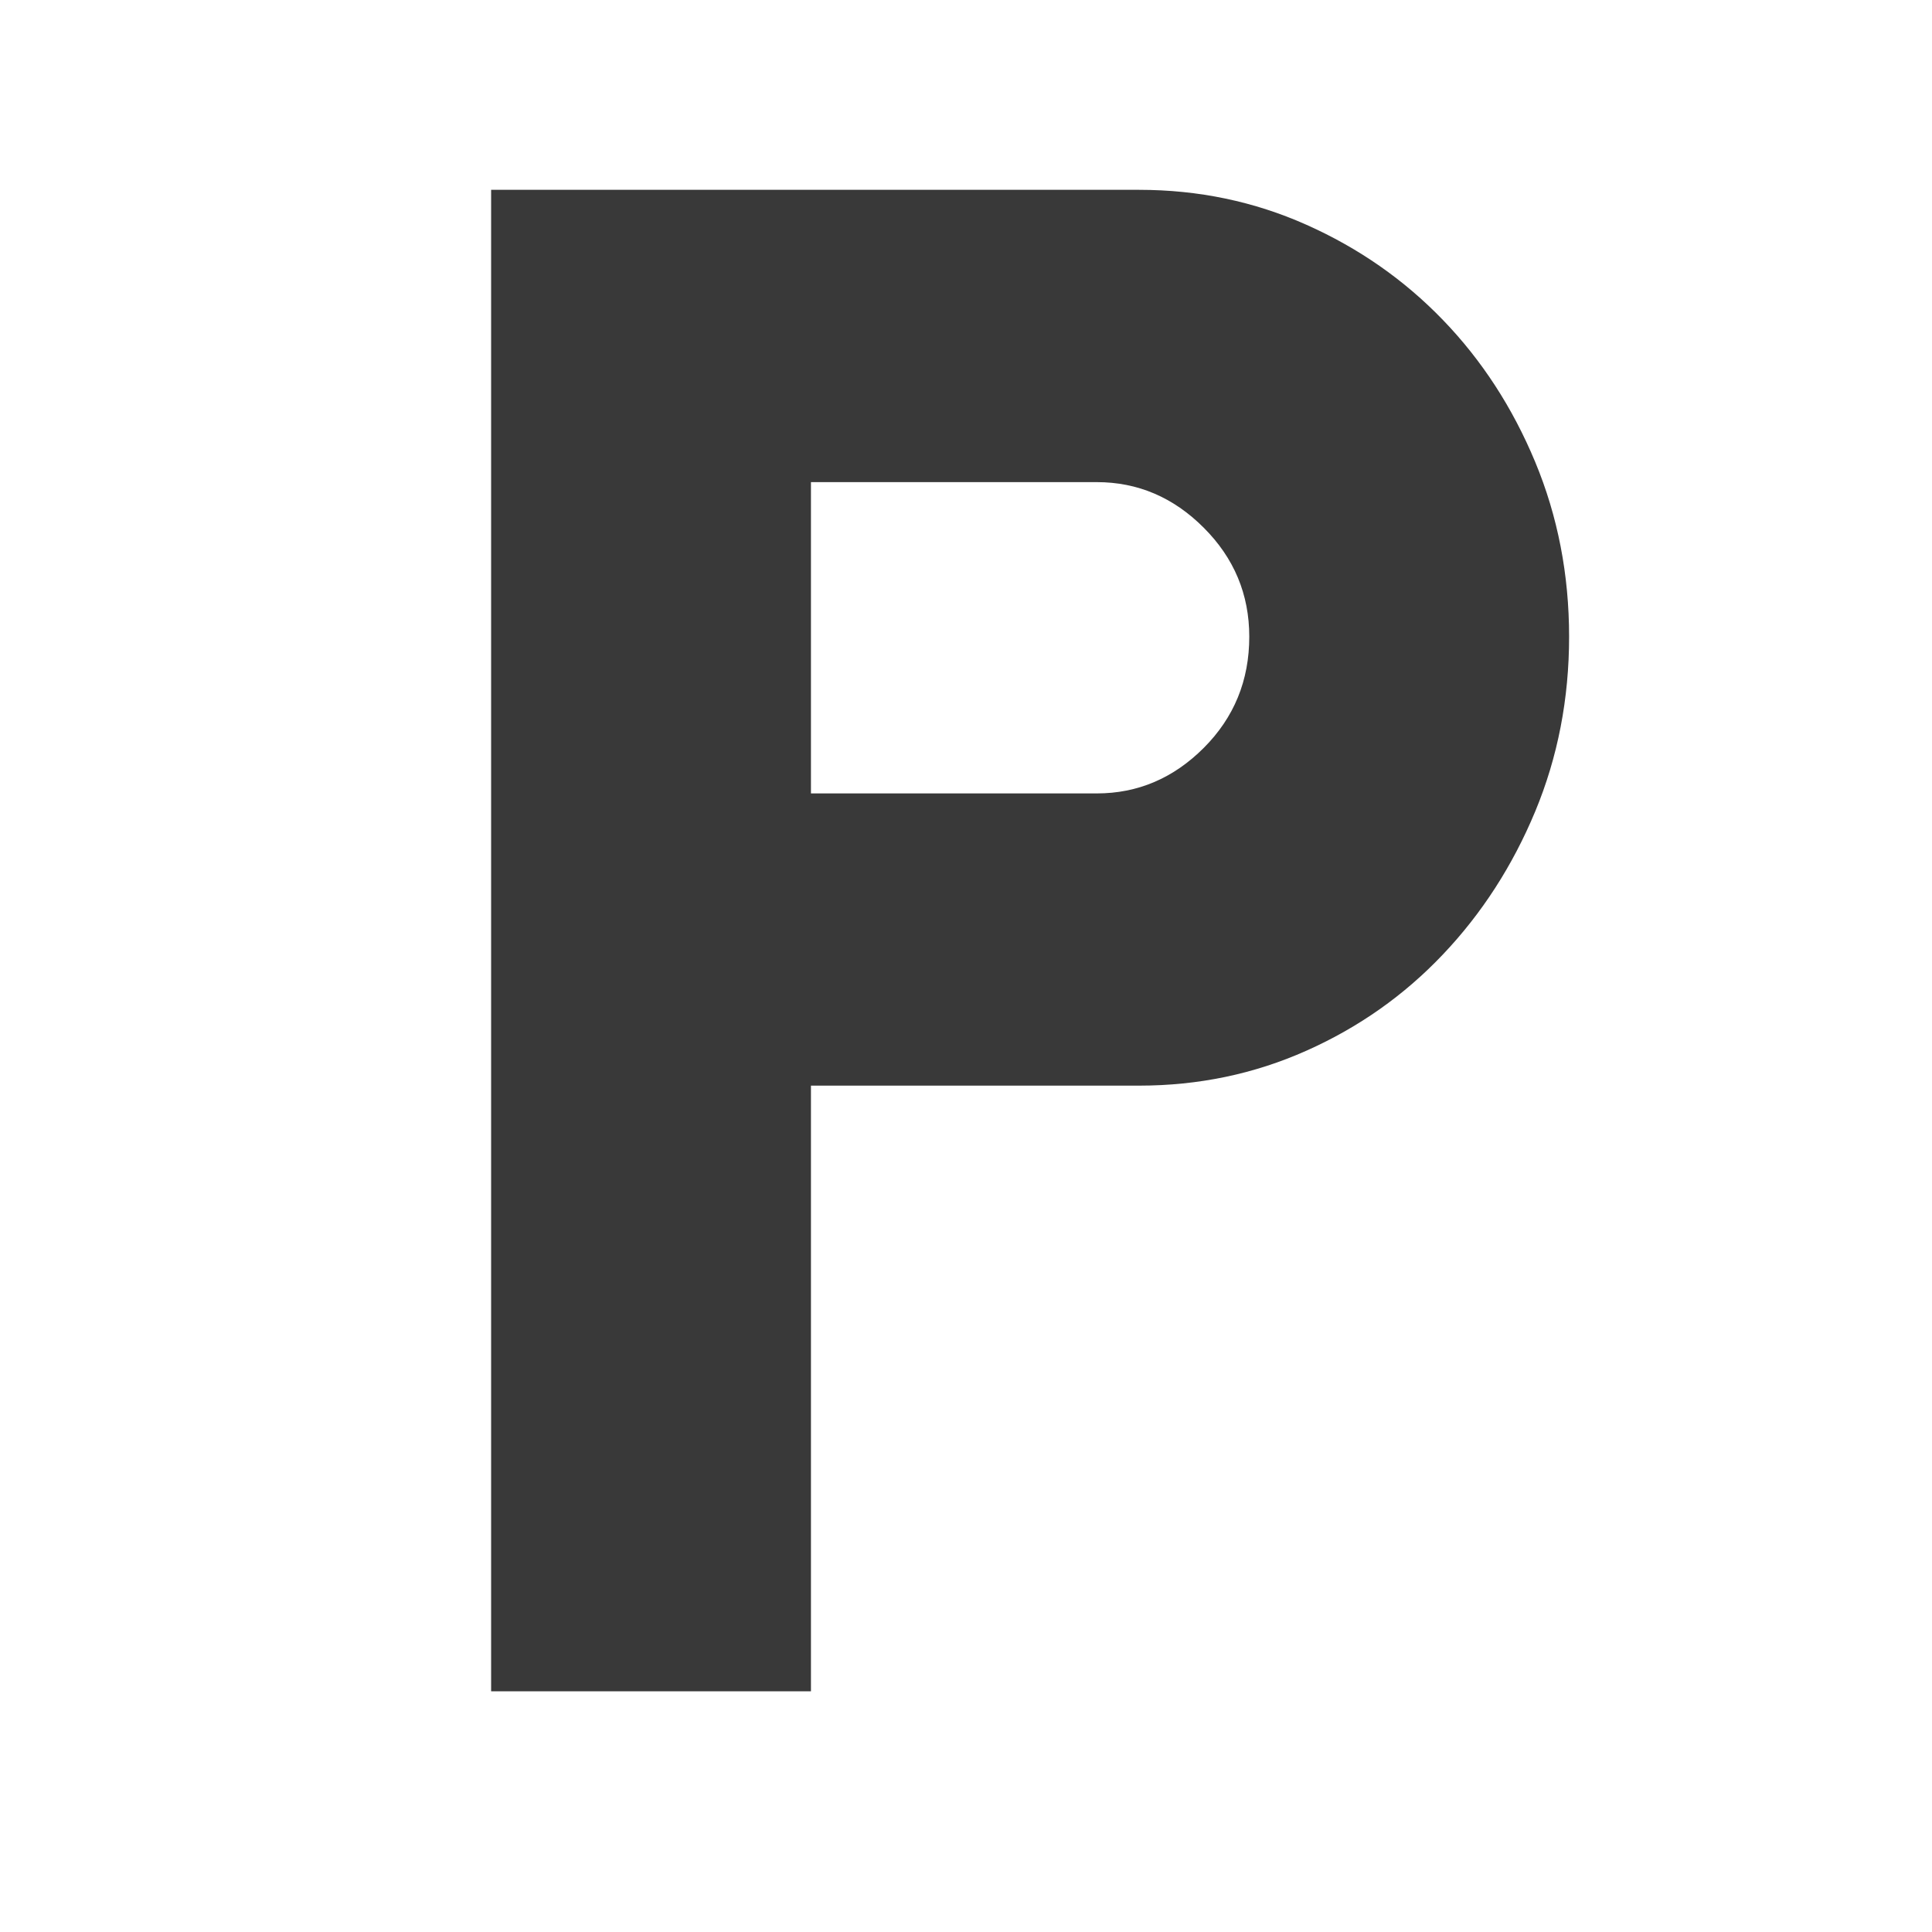 <?xml version="1.0" encoding="UTF-8"?><svg xmlns="http://www.w3.org/2000/svg" xmlns:xlink="http://www.w3.org/1999/xlink" contentScriptType="text/ecmascript" width="375" zoomAndPan="magnify" contentStyleType="text/css" viewBox="0 0 375 375" height="375" preserveAspectRatio="xMidYMid meet" version="1.0"><defs><g><g id="glyph-0-0"/><g id="glyph-0-1"><path d="M 145.094 -291.438 C 156.602 -291.438 167.426 -289.176 177.562 -284.656 C 187.707 -280.133 196.547 -273.969 204.078 -266.156 C 211.617 -258.344 217.582 -249.16 221.969 -238.609 C 226.352 -228.055 228.547 -216.754 228.547 -204.703 C 228.547 -192.641 226.352 -181.332 221.969 -170.781 C 217.582 -160.238 211.617 -150.992 204.078 -143.047 C 196.547 -135.098 187.707 -128.863 177.562 -124.344 C 167.426 -119.82 156.602 -117.562 145.094 -117.562 L 81.391 -117.562 L 81.391 0 L 19.312 0 L 19.312 -291.438 Z M 136.875 -174.281 C 144.82 -174.281 151.738 -177.223 157.625 -183.109 C 163.52 -189.004 166.469 -196.203 166.469 -204.703 C 166.469 -212.922 163.52 -219.973 157.625 -225.859 C 151.738 -231.754 144.82 -234.703 136.875 -234.703 L 81.391 -234.703 L 81.391 -174.281 Z M 136.875 -174.281 "/></g></g></defs><g fill="rgb(22.35%, 22.35%, 22.35%)" fill-opacity="1"><use x="76.014" y="328.283" xmlns:xlink="http://www.w3.org/1999/xlink" xlink:href="#glyph-0-1" xlink:type="simple" xlink:actuate="onLoad" xlink:show="embed"/></g></svg>